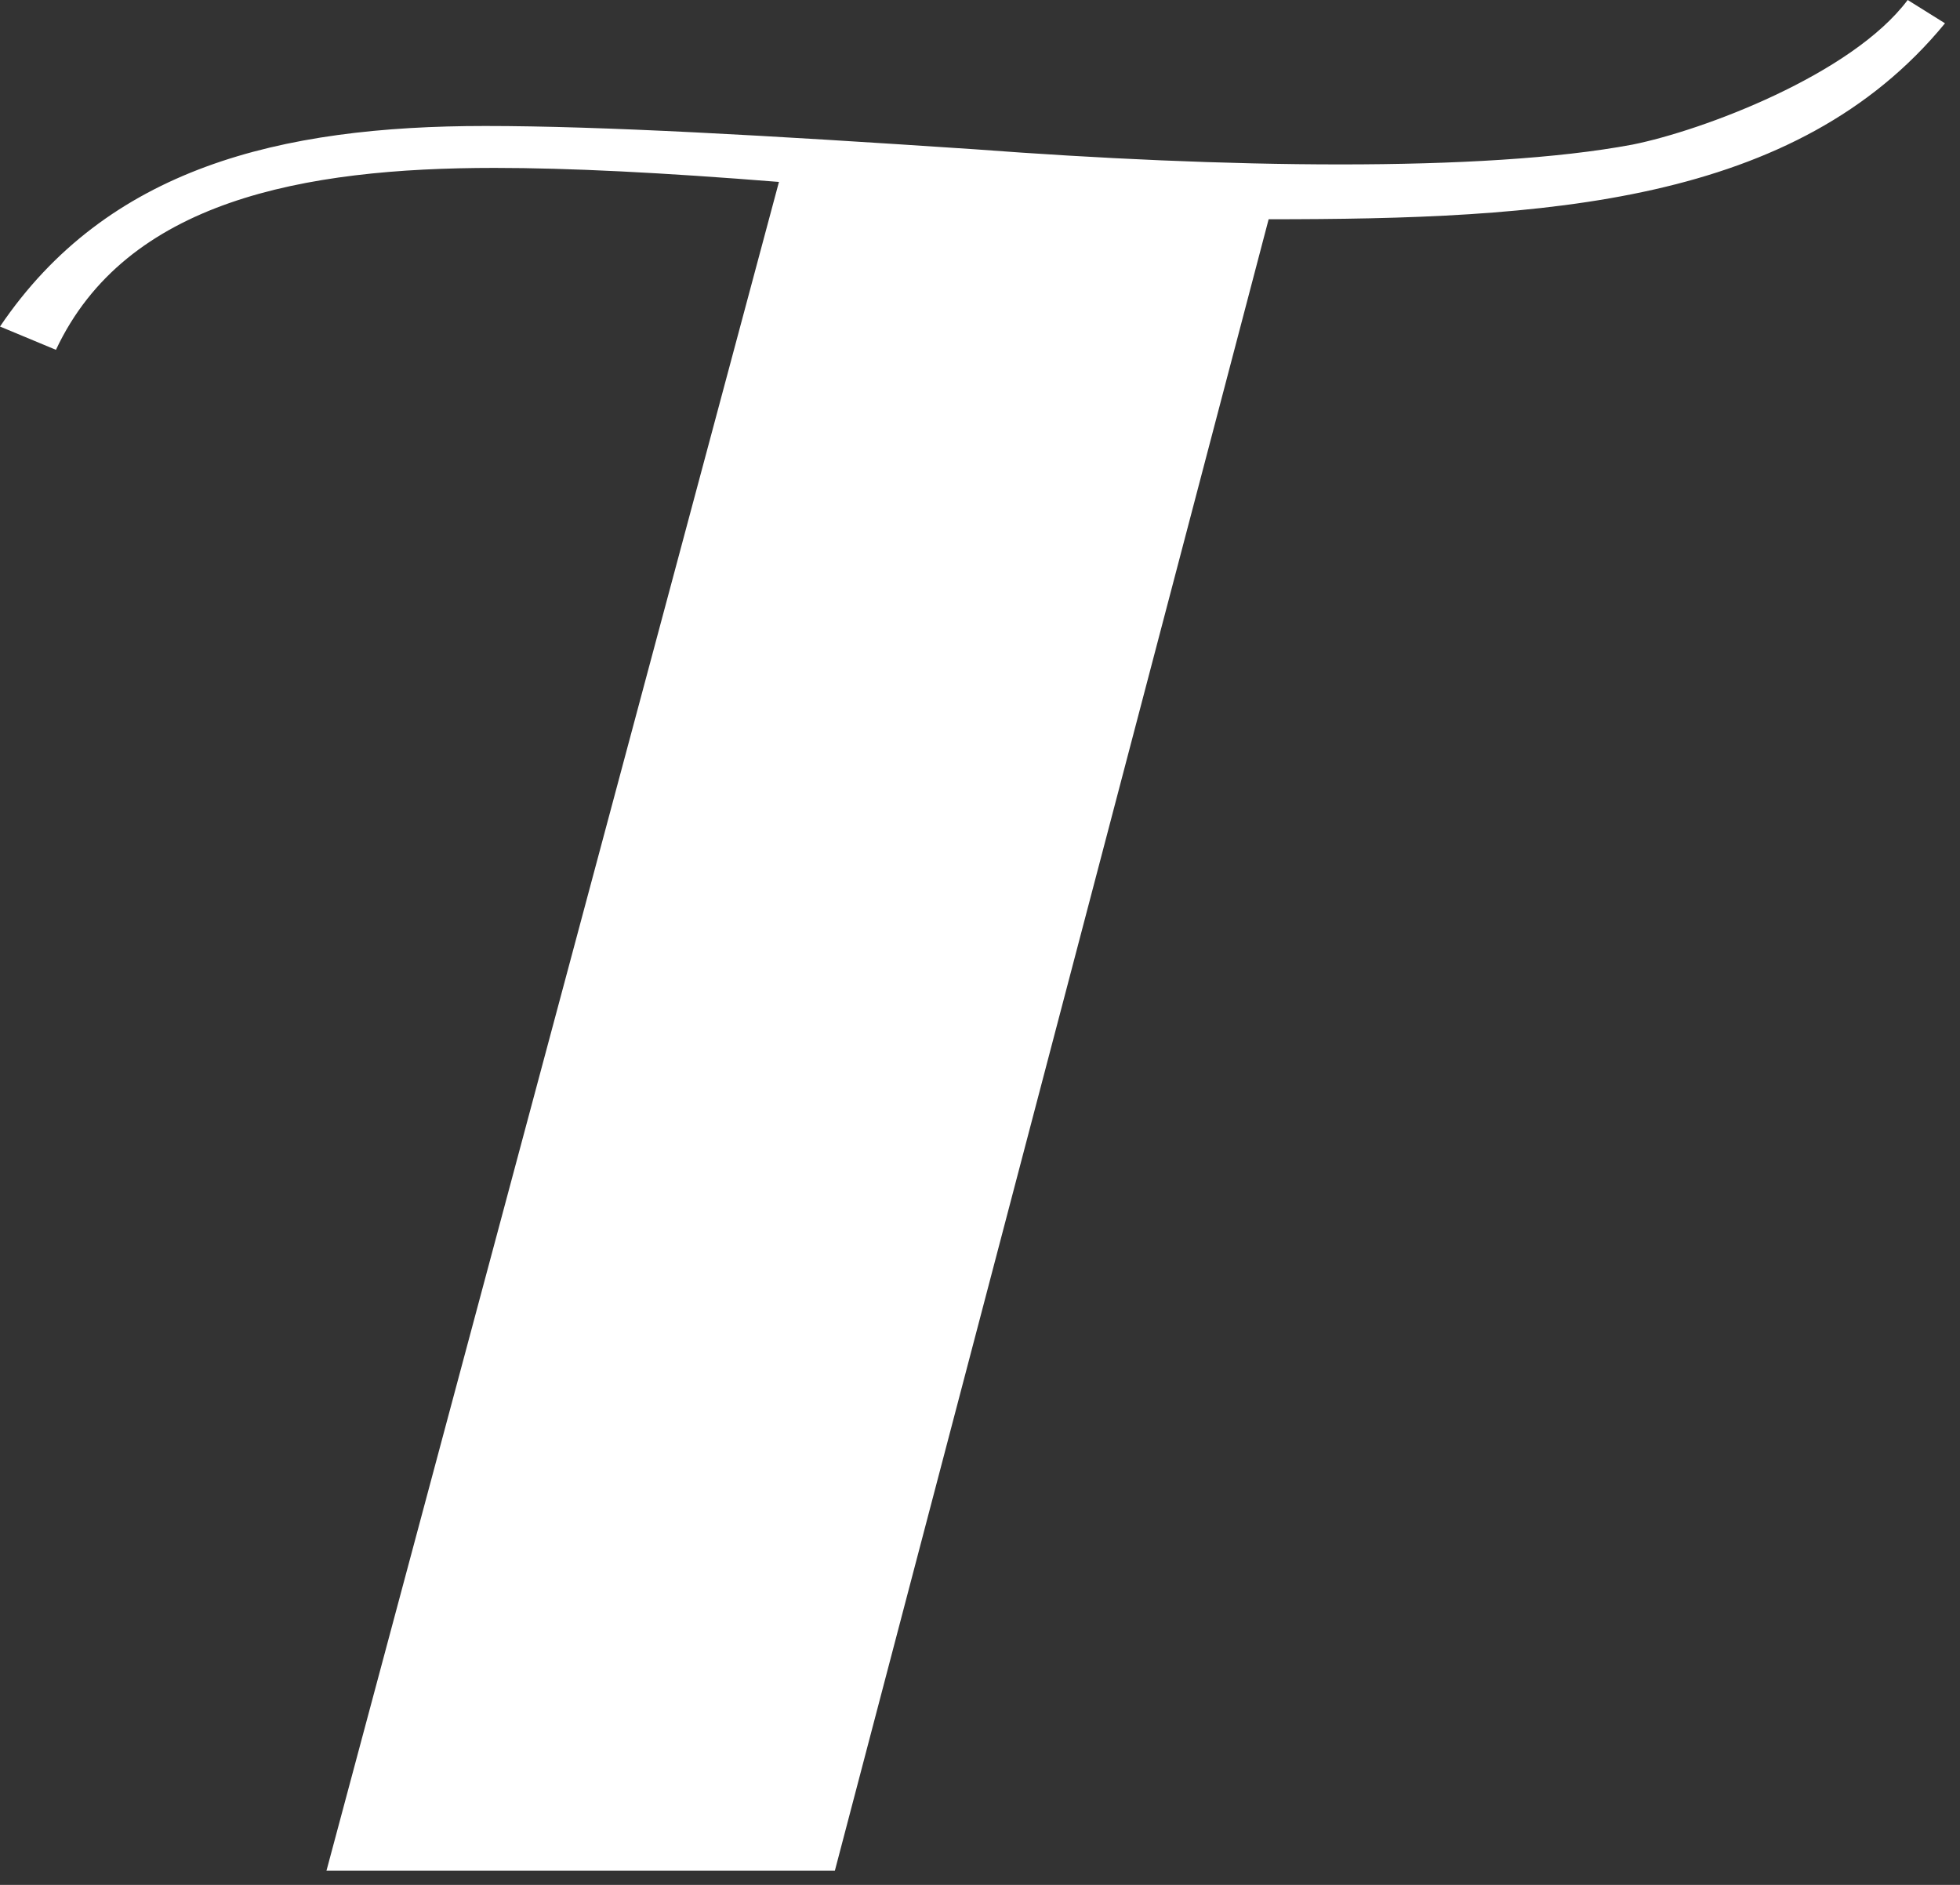<svg width="26" height="25" viewBox="0 0 26 25" fill="none" xmlns="http://www.w3.org/2000/svg">
<rect x="0" y="0" width="26" height="25" fill="#333333" stroke="none"/>
<path d="M4.331 24.811H11.075L16.829 2.908C20.48 2.908 23.821 2.722 25.801 0.309L25.306 0C24.564 0.99 22.584 1.732 21.655 1.918C19.676 2.289 16.211 2.227 12.931 1.98C10.147 1.794 7.982 1.671 6.435 1.671C3.712 1.671 1.423 2.227 0 4.331L0.742 4.64C1.671 2.661 4.022 2.227 6.559 2.227C7.548 2.227 8.786 2.289 10.333 2.413L4.331 24.811Z" fill="white"/>
</svg>
